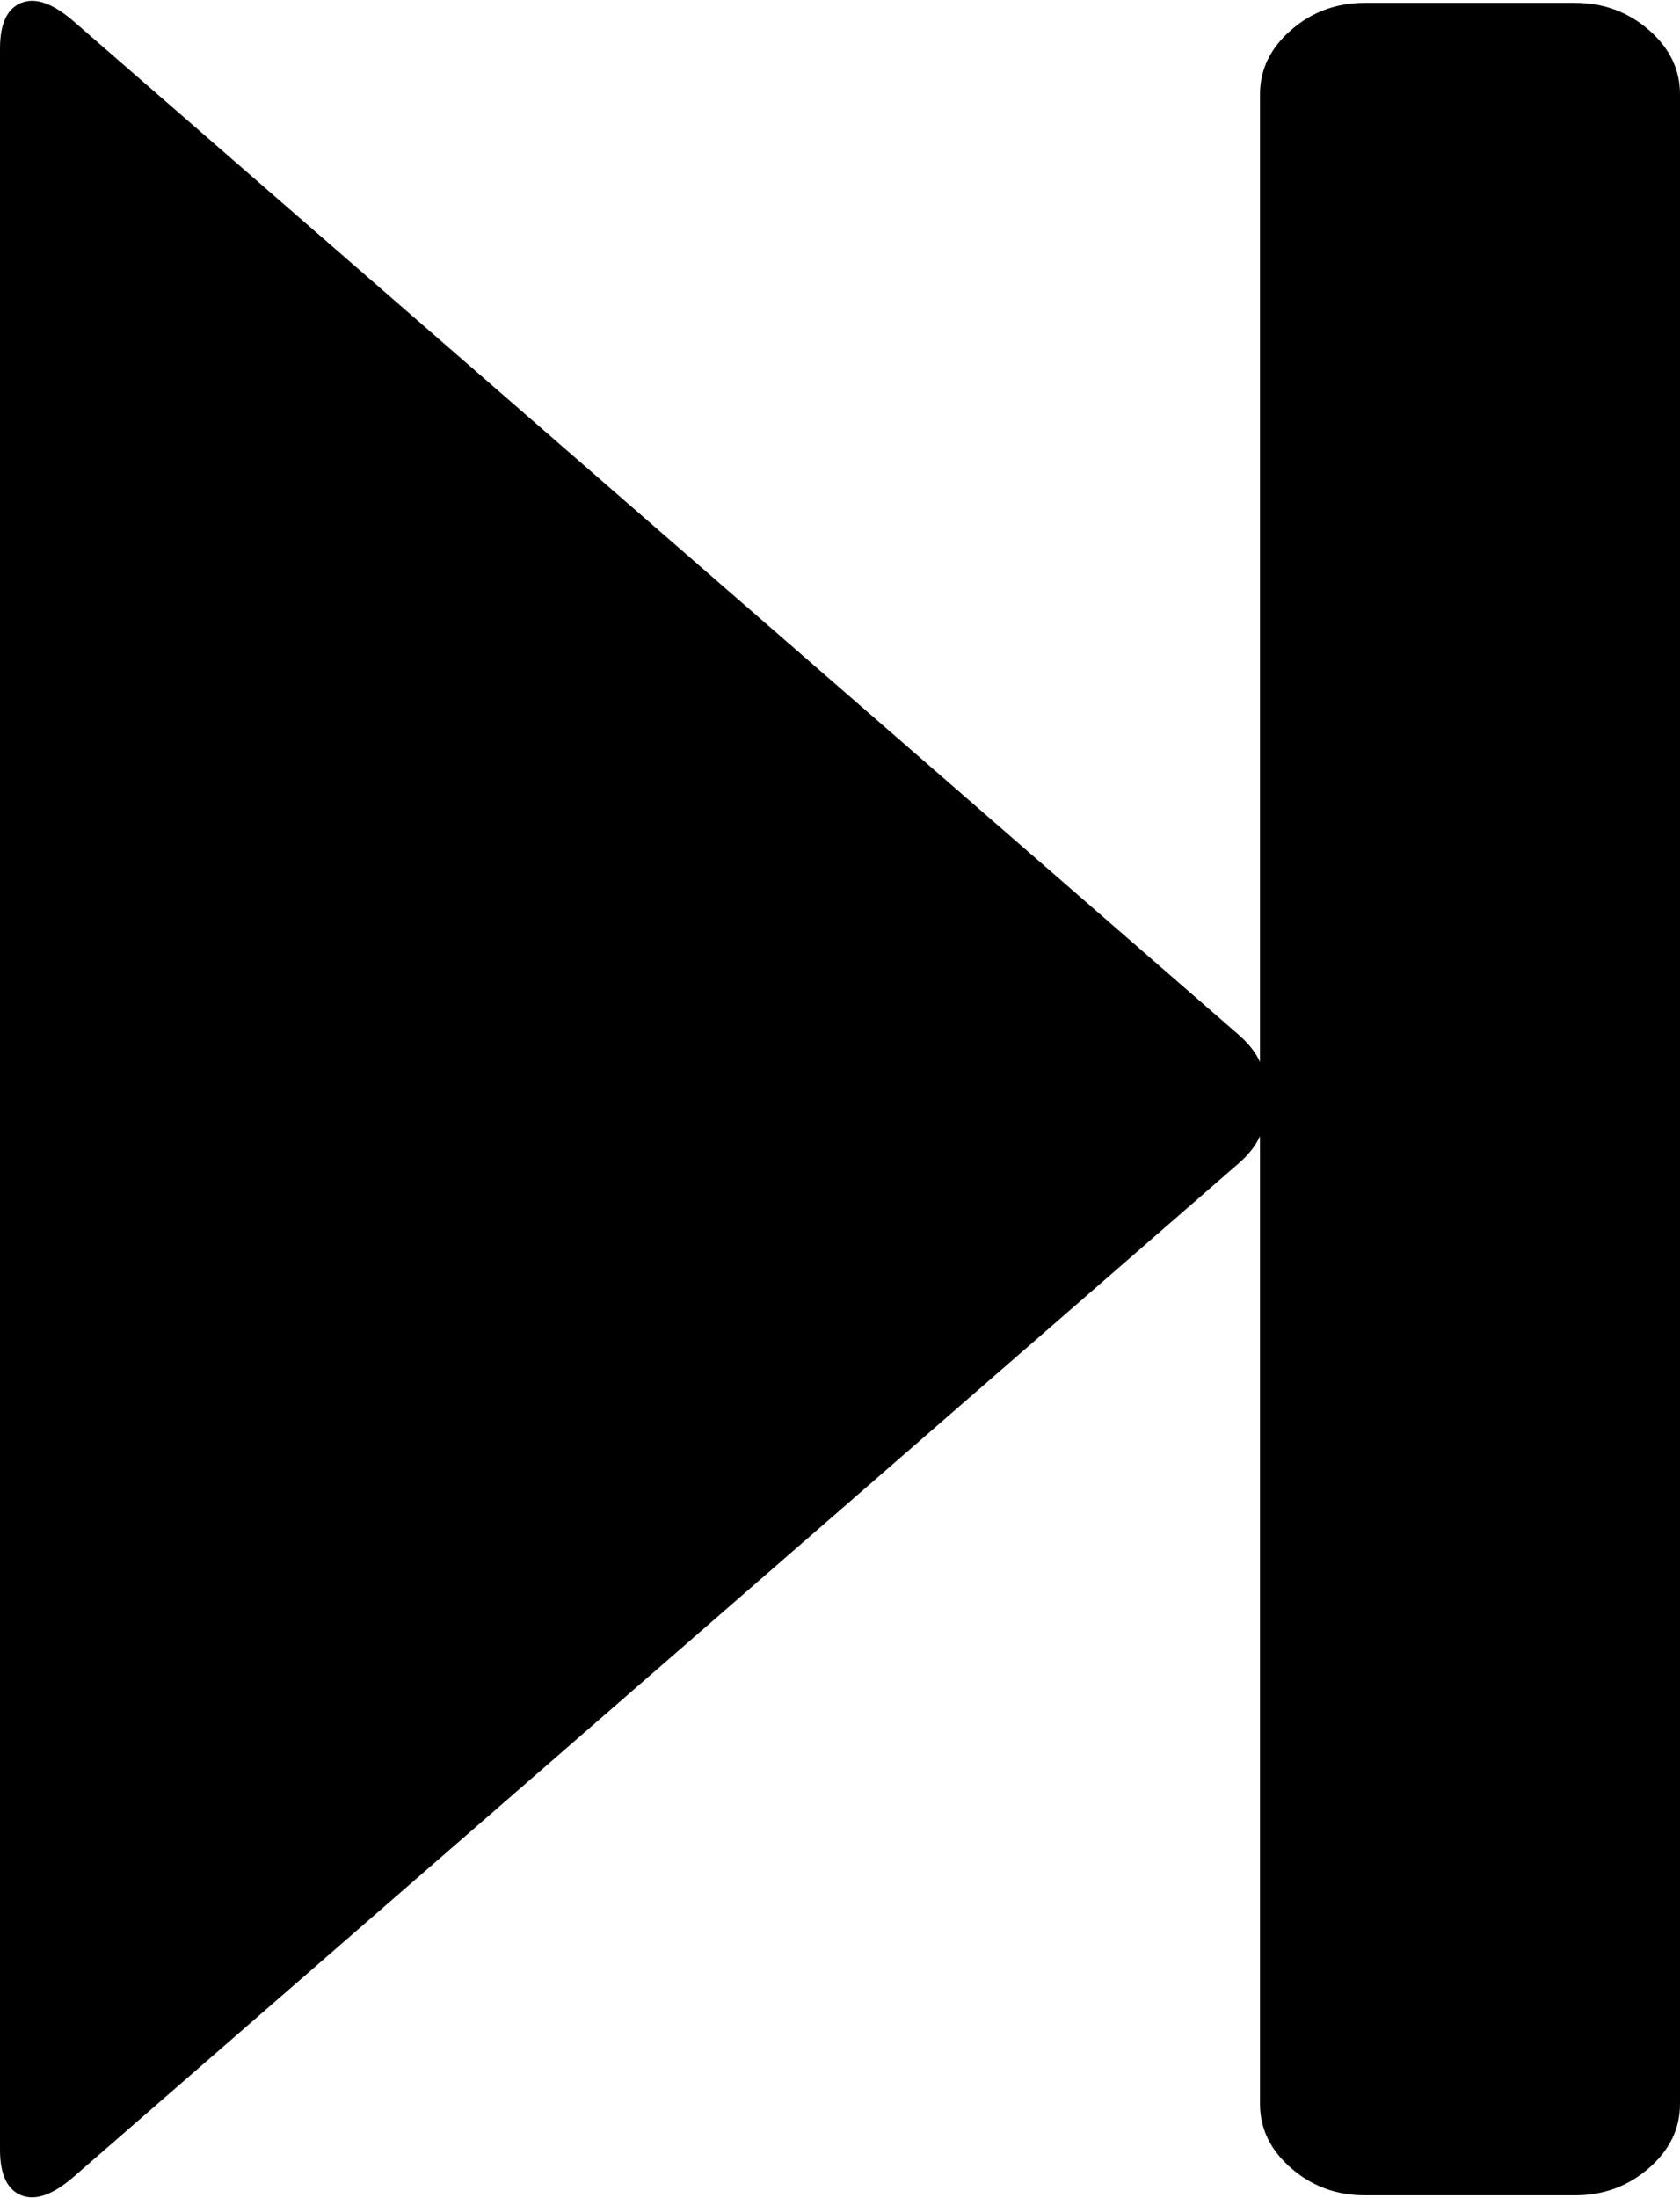 ﻿<?xml version="1.0" encoding="utf-8"?>
<svg version="1.1" xmlns:xlink="http://www.w3.org/1999/xlink" width="13px" height="17px" xmlns="http://www.w3.org/2000/svg">
  <g transform="matrix(1 0 0 1 -893 -594 )">
    <path d="M 9.585 8.997  L 0.571 16.834  C 0.41 16.974  0.275 17.022  0.165 16.978  C 0.055 16.934  0 16.816  0 16.625  L 0 0.375  C 0 0.184  0.055 0.066  0.165 0.022  C 0.275 -0.022  0.41 0.026  0.571 0.166  L 9.585 8.003  C 9.661 8.069  9.716 8.139  9.75 8.213  L 9.75 0.729  C 9.75 0.537  9.83 0.372  9.991 0.232  C 10.152 0.092  10.342 0.022  10.562 0.022  L 12.188 0.022  C 12.408 0.022  12.598 0.092  12.759 0.232  C 12.92 0.372  13 0.537  13 0.729  L 13 16.271  C 13 16.463  12.92 16.628  12.759 16.768  C 12.598 16.908  12.408 16.978  12.188 16.978  L 10.562 16.978  C 10.342 16.978  10.152 16.908  9.991 16.768  C 9.83 16.628  9.75 16.463  9.75 16.271  L 9.75 8.787  C 9.716 8.861  9.661 8.931  9.585 8.997  Z " fill-rule="nonzero" fill="#000000" stroke="none" transform="matrix(1 0 0 1 893 594 )" />
  </g>
</svg>